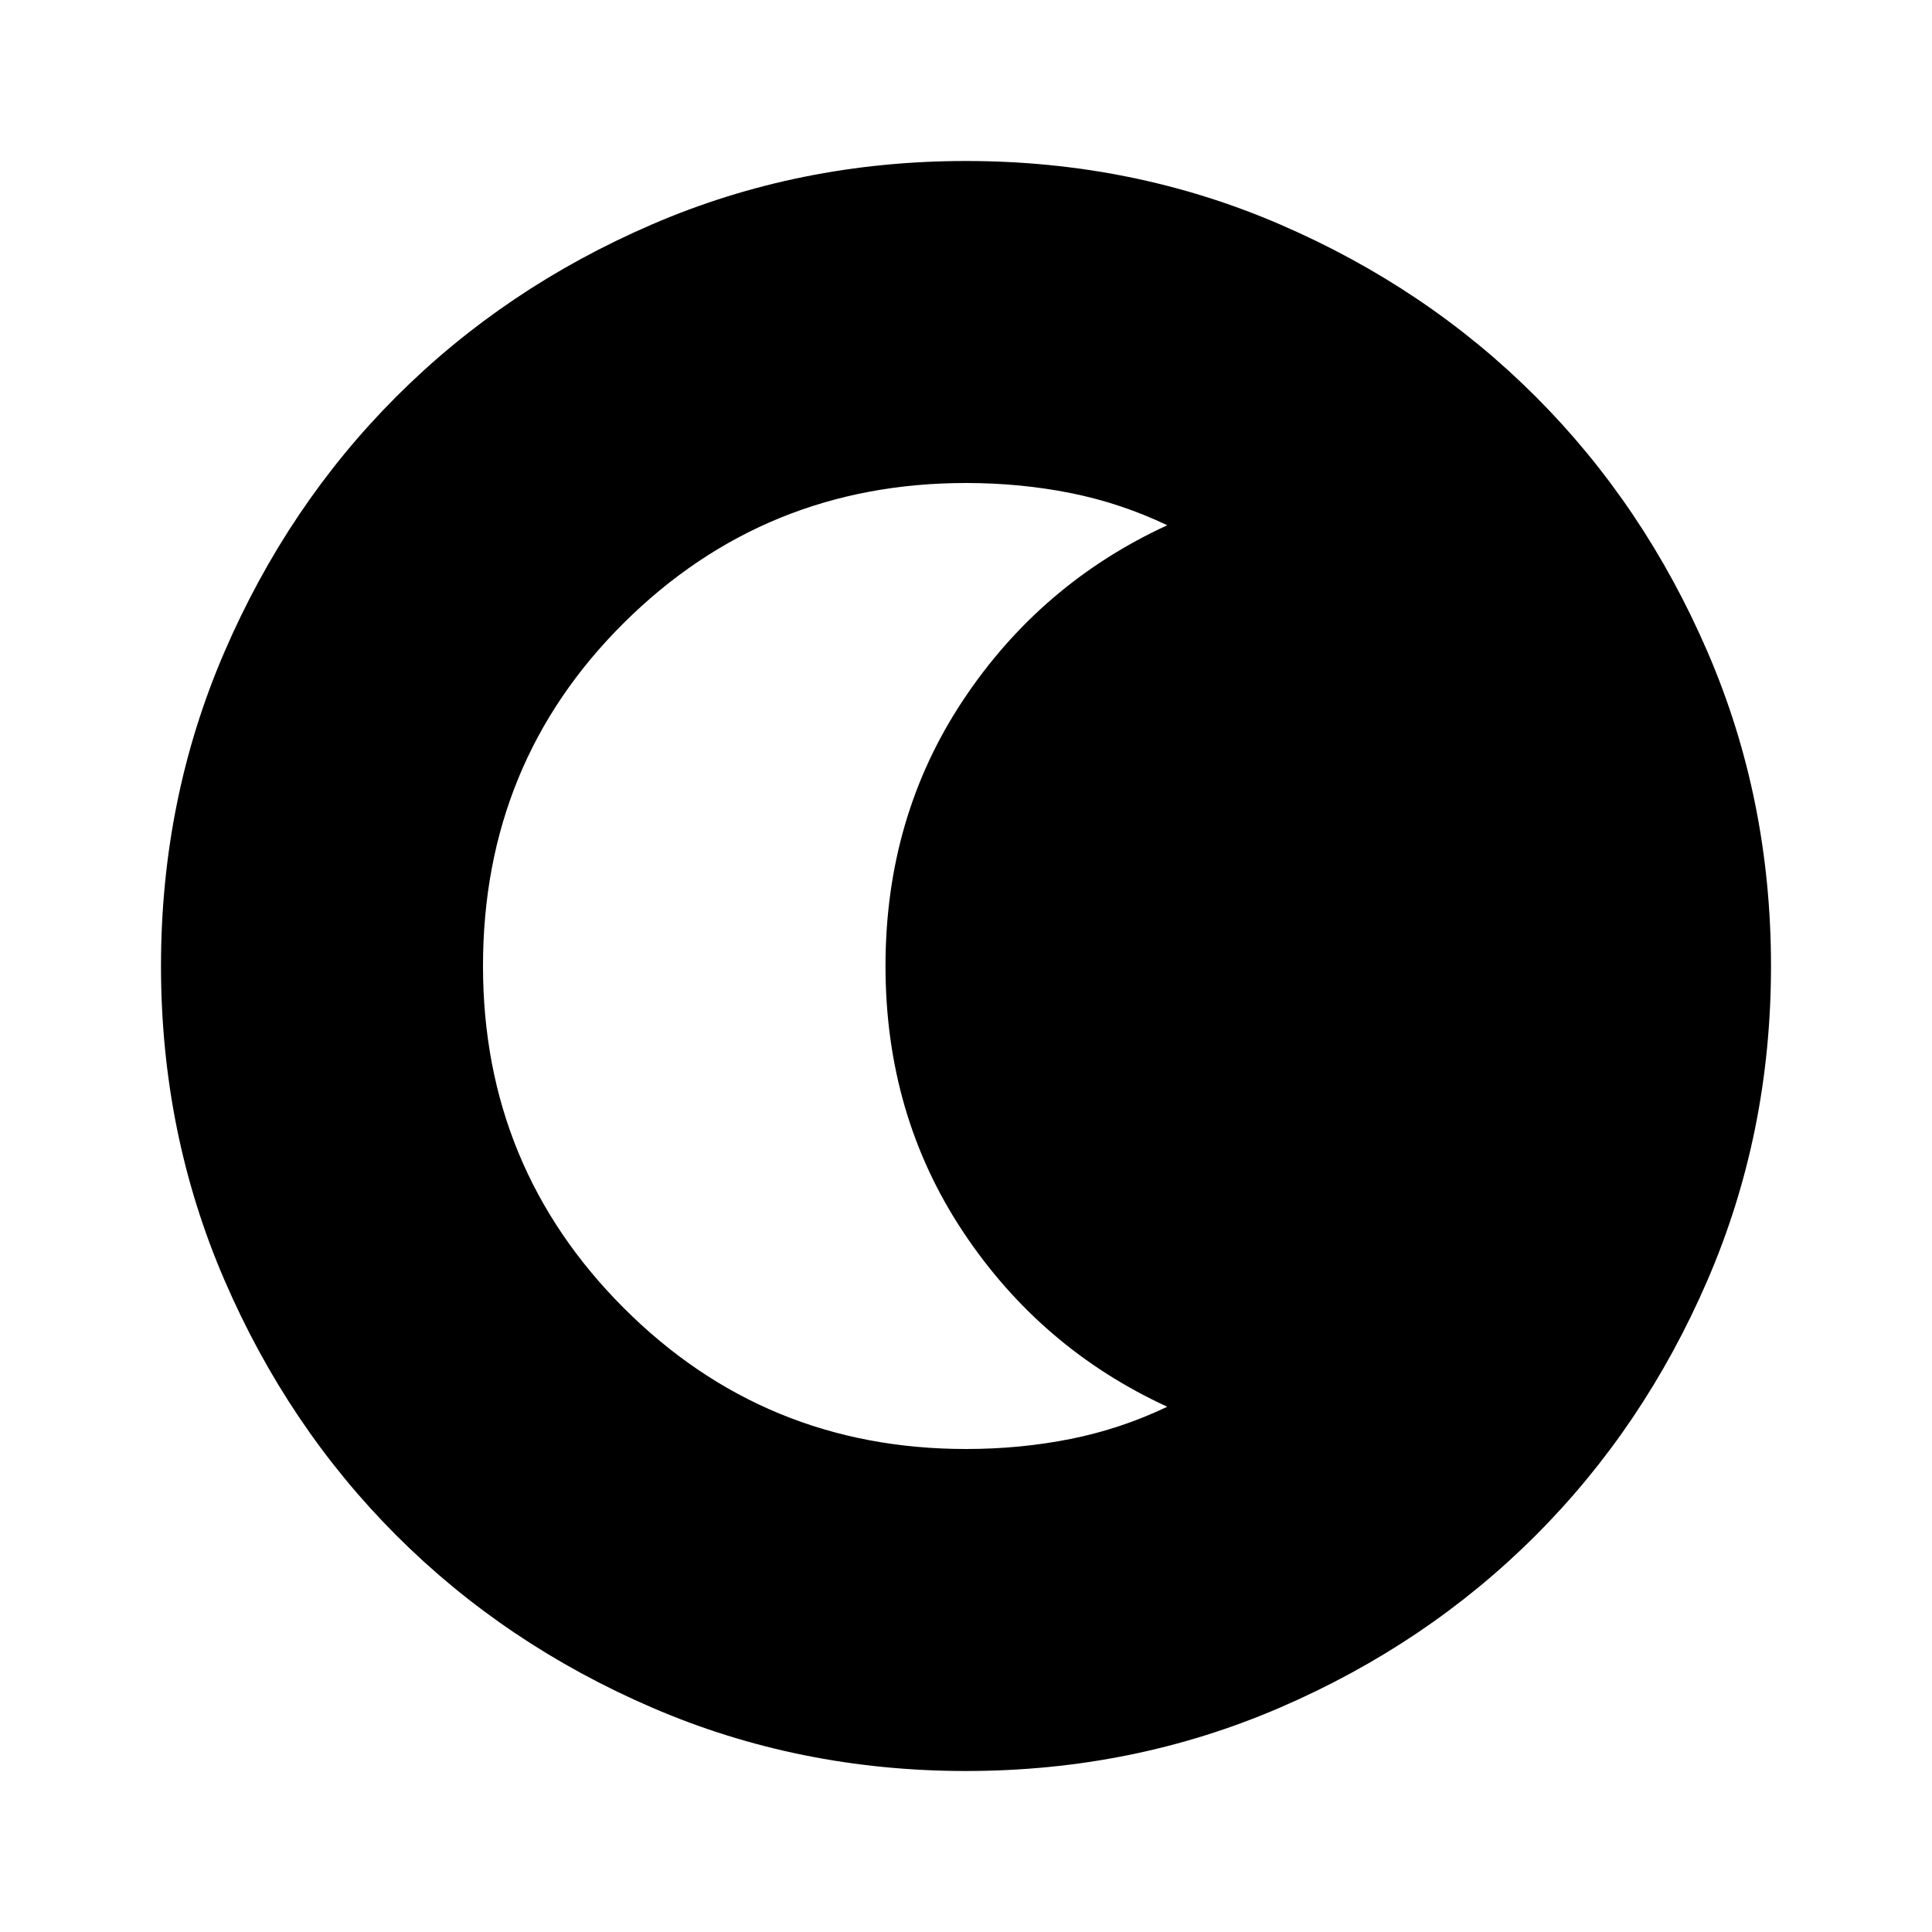 <svg xmlns="http://www.w3.org/2000/svg" height="24" viewBox="0 96 960 960" width="24"><path d="M480 976q-83 0-156-31.5T197 859q-54-54-85.5-127T80 576q0-83 31.5-156T197 293q54-54 127-85.5T480 176q83 0 156 31.5T763 293q54 54 85.5 127T880 576q0 83-31.5 156T763 859q-54 54-127 85.5T480 976Zm0-160q27 0 52-5t48-16q-63-29-101.5-87T440 576q0-74 38.5-132T580 357q-23-11-48-16t-52-5q-100 0-170 69.5T240 576q0 100 70 170t170 70Z"/></svg>